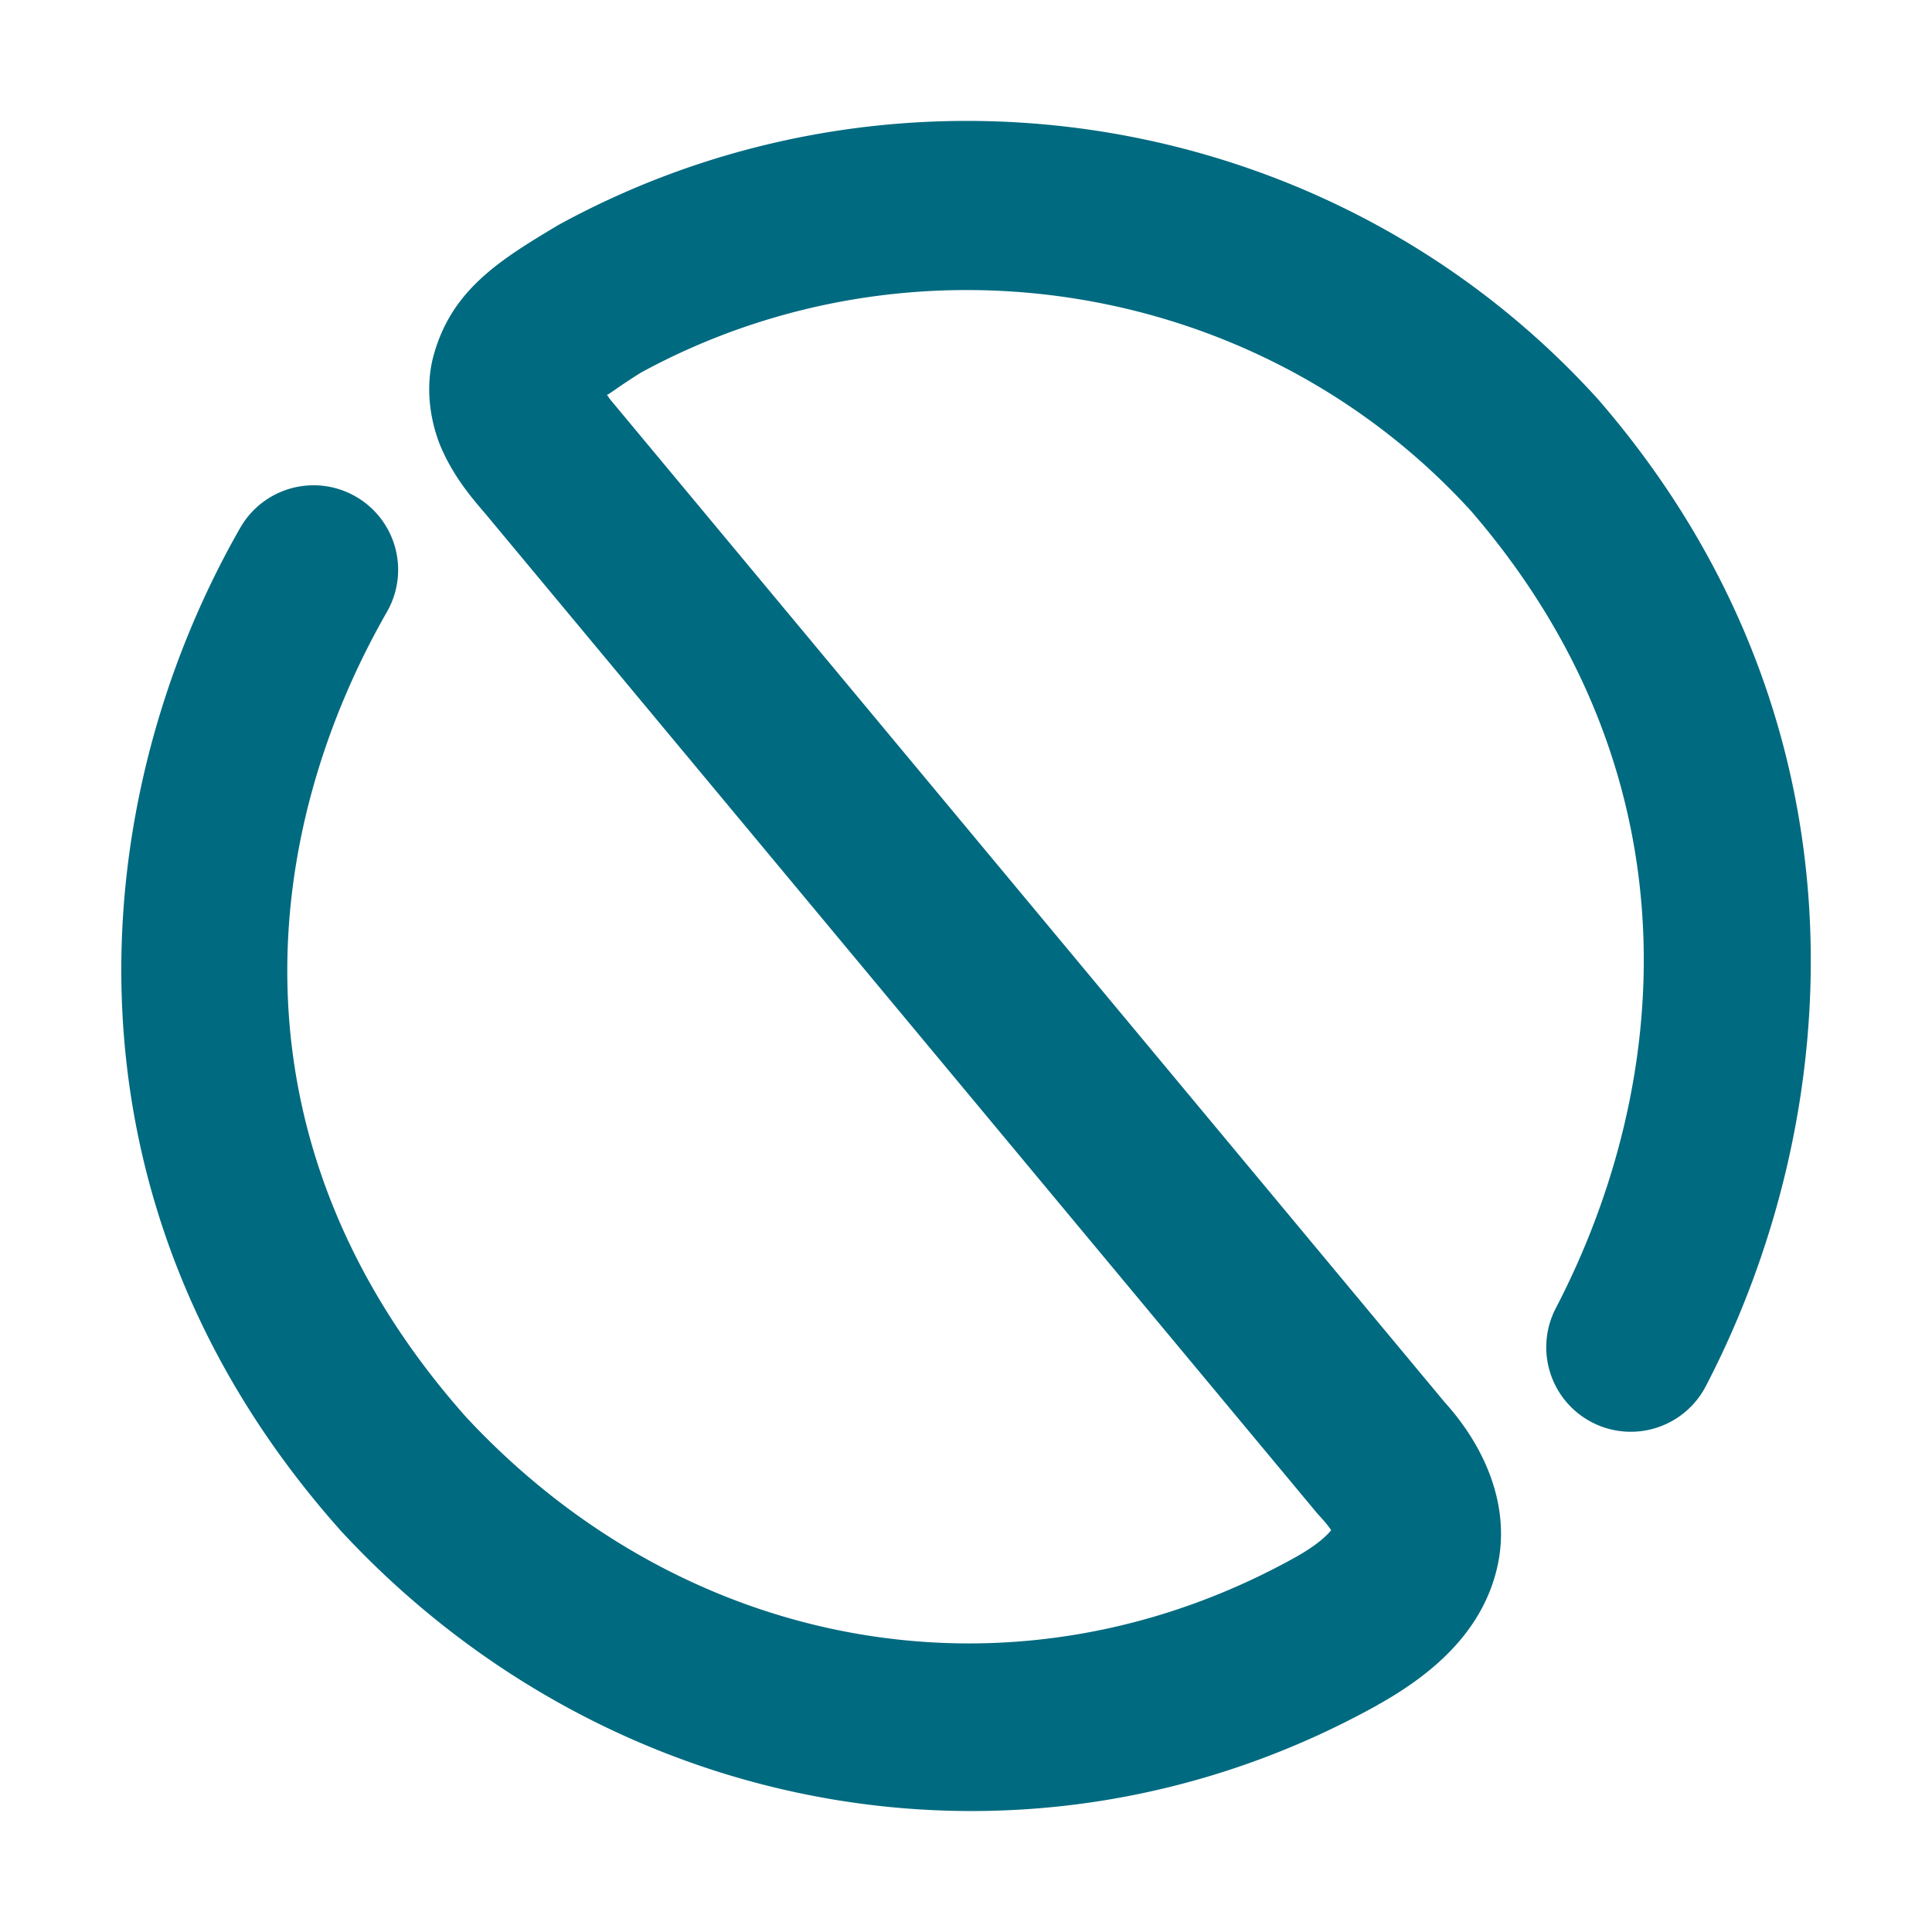 <svg xmlns="http://www.w3.org/2000/svg" width="48" height="48">
	<path d="m 24.027,3.004 c -3.476,-0.001 -6.969,0.845 -10.139,2.578 a 2.1,2.1 0 0 0 -0.07,0.041 c -1.431,0.856 -2.613,1.599 -3.051,3.23 -0.219,0.816 -0.064,1.703 0.223,2.336 0.287,0.633 0.661,1.104 1.064,1.568 l 20.646,24.811 a 2.1,2.1 0 0 0 0.072,0.082 c 0.43,0.464 0.304,0.472 0.33,0.352 0.027,-0.12 -0.038,0.198 -0.918,0.688 C 25.3,42.521 17.081,41.119 11.58,35.207 5.585,28.459 6.419,20.785 9.615,15.199 a 2.1,2.1 0 0 0 -0.781,-2.865 2.1,2.1 0 0 0 -2.865,0.779 c -3.908,6.832 -4.738,16.787 2.484,24.902 a 2.1,2.1 0 0 0 0.029,0.033 c 6.722,7.243 17.202,9.066 25.746,4.312 a 2.1,2.1 0 0 0 0,-0.002 c 1.444,-0.804 2.629,-1.881 2.977,-3.451 0.347,-1.57 -0.388,-3.069 -1.35,-4.109 l 0.074,0.084 -20.676,-24.846 a 2.1,2.1 0 0 0 -0.029,-0.035 c -0.105,-0.121 -0.094,-0.124 -0.158,-0.211 0.015,0.062 0.083,-0.042 0.848,-0.527 6.751,-3.686 15.373,-2.345 20.641,3.441 5.647,6.546 5.015,14.191 2.098,19.799 a 2.1,2.1 0 0 0 0.895,2.832 2.1,2.1 0 0 0 2.832,-0.895 c 3.558,-6.839 4.186,-16.592 -2.668,-24.51 a 2.1,2.1 0 0 0 -0.033,-0.037 C 35.562,5.364 29.82,3.006 24.027,3.004 Z" fill="#006A80"/>
</svg>
